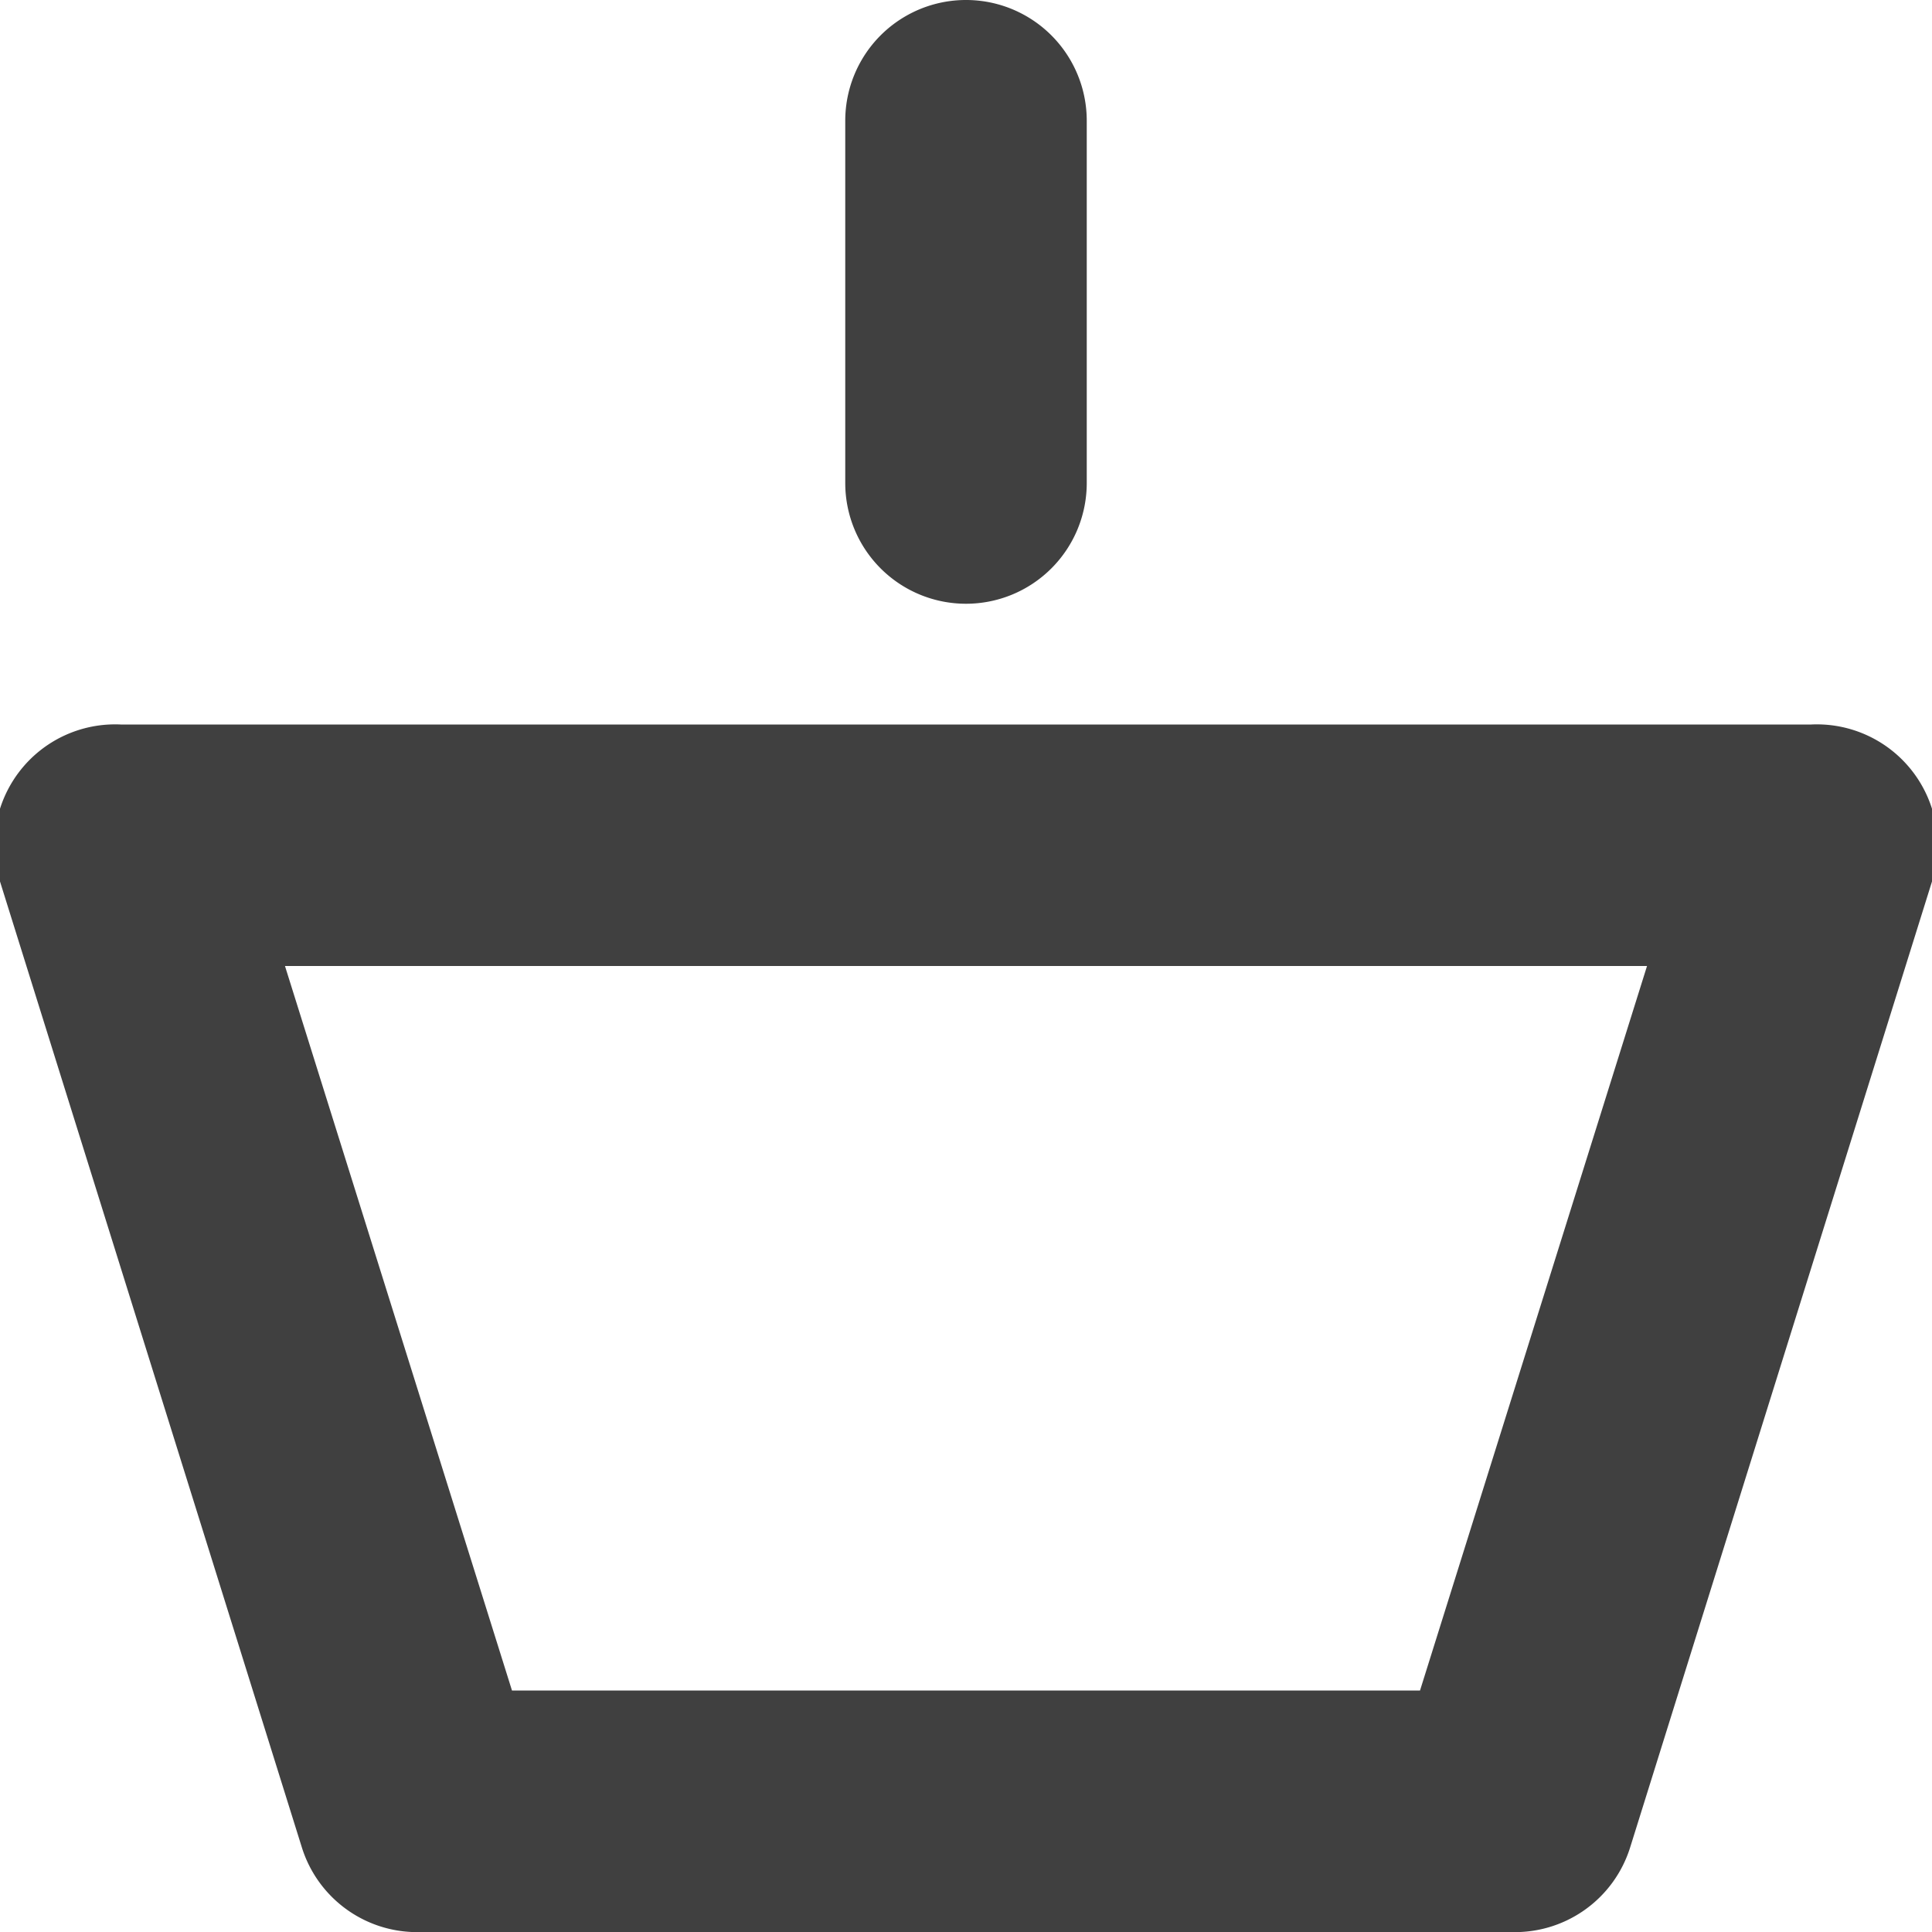 <svg id="Layer_1" data-name="Layer 1" xmlns="http://www.w3.org/2000/svg" viewBox="0 0 16 16"><defs><style>.cls-1{fill:none;}.cls-2{fill:#404040;}</style></defs><title>basket-drk</title><path class="cls-2" d="M12.5,16h-9a1,1,0,0,1-1-.7l-2.5-8A1,1,0,0,1,1,6H15A1,1,0,0,1,16,7.3l-2.5,8A1,1,0,0,1,12.5,16ZM4.24,14h7.52l1.88-6H2.36Z" transform="translate(0)"/><path class="cls-2" d="M8,5A1,1,0,0,1,7,4V1A1,1,0,0,1,9,1V4A1,1,0,0,1,8,5Z" transform="translate(0)"/></svg>
